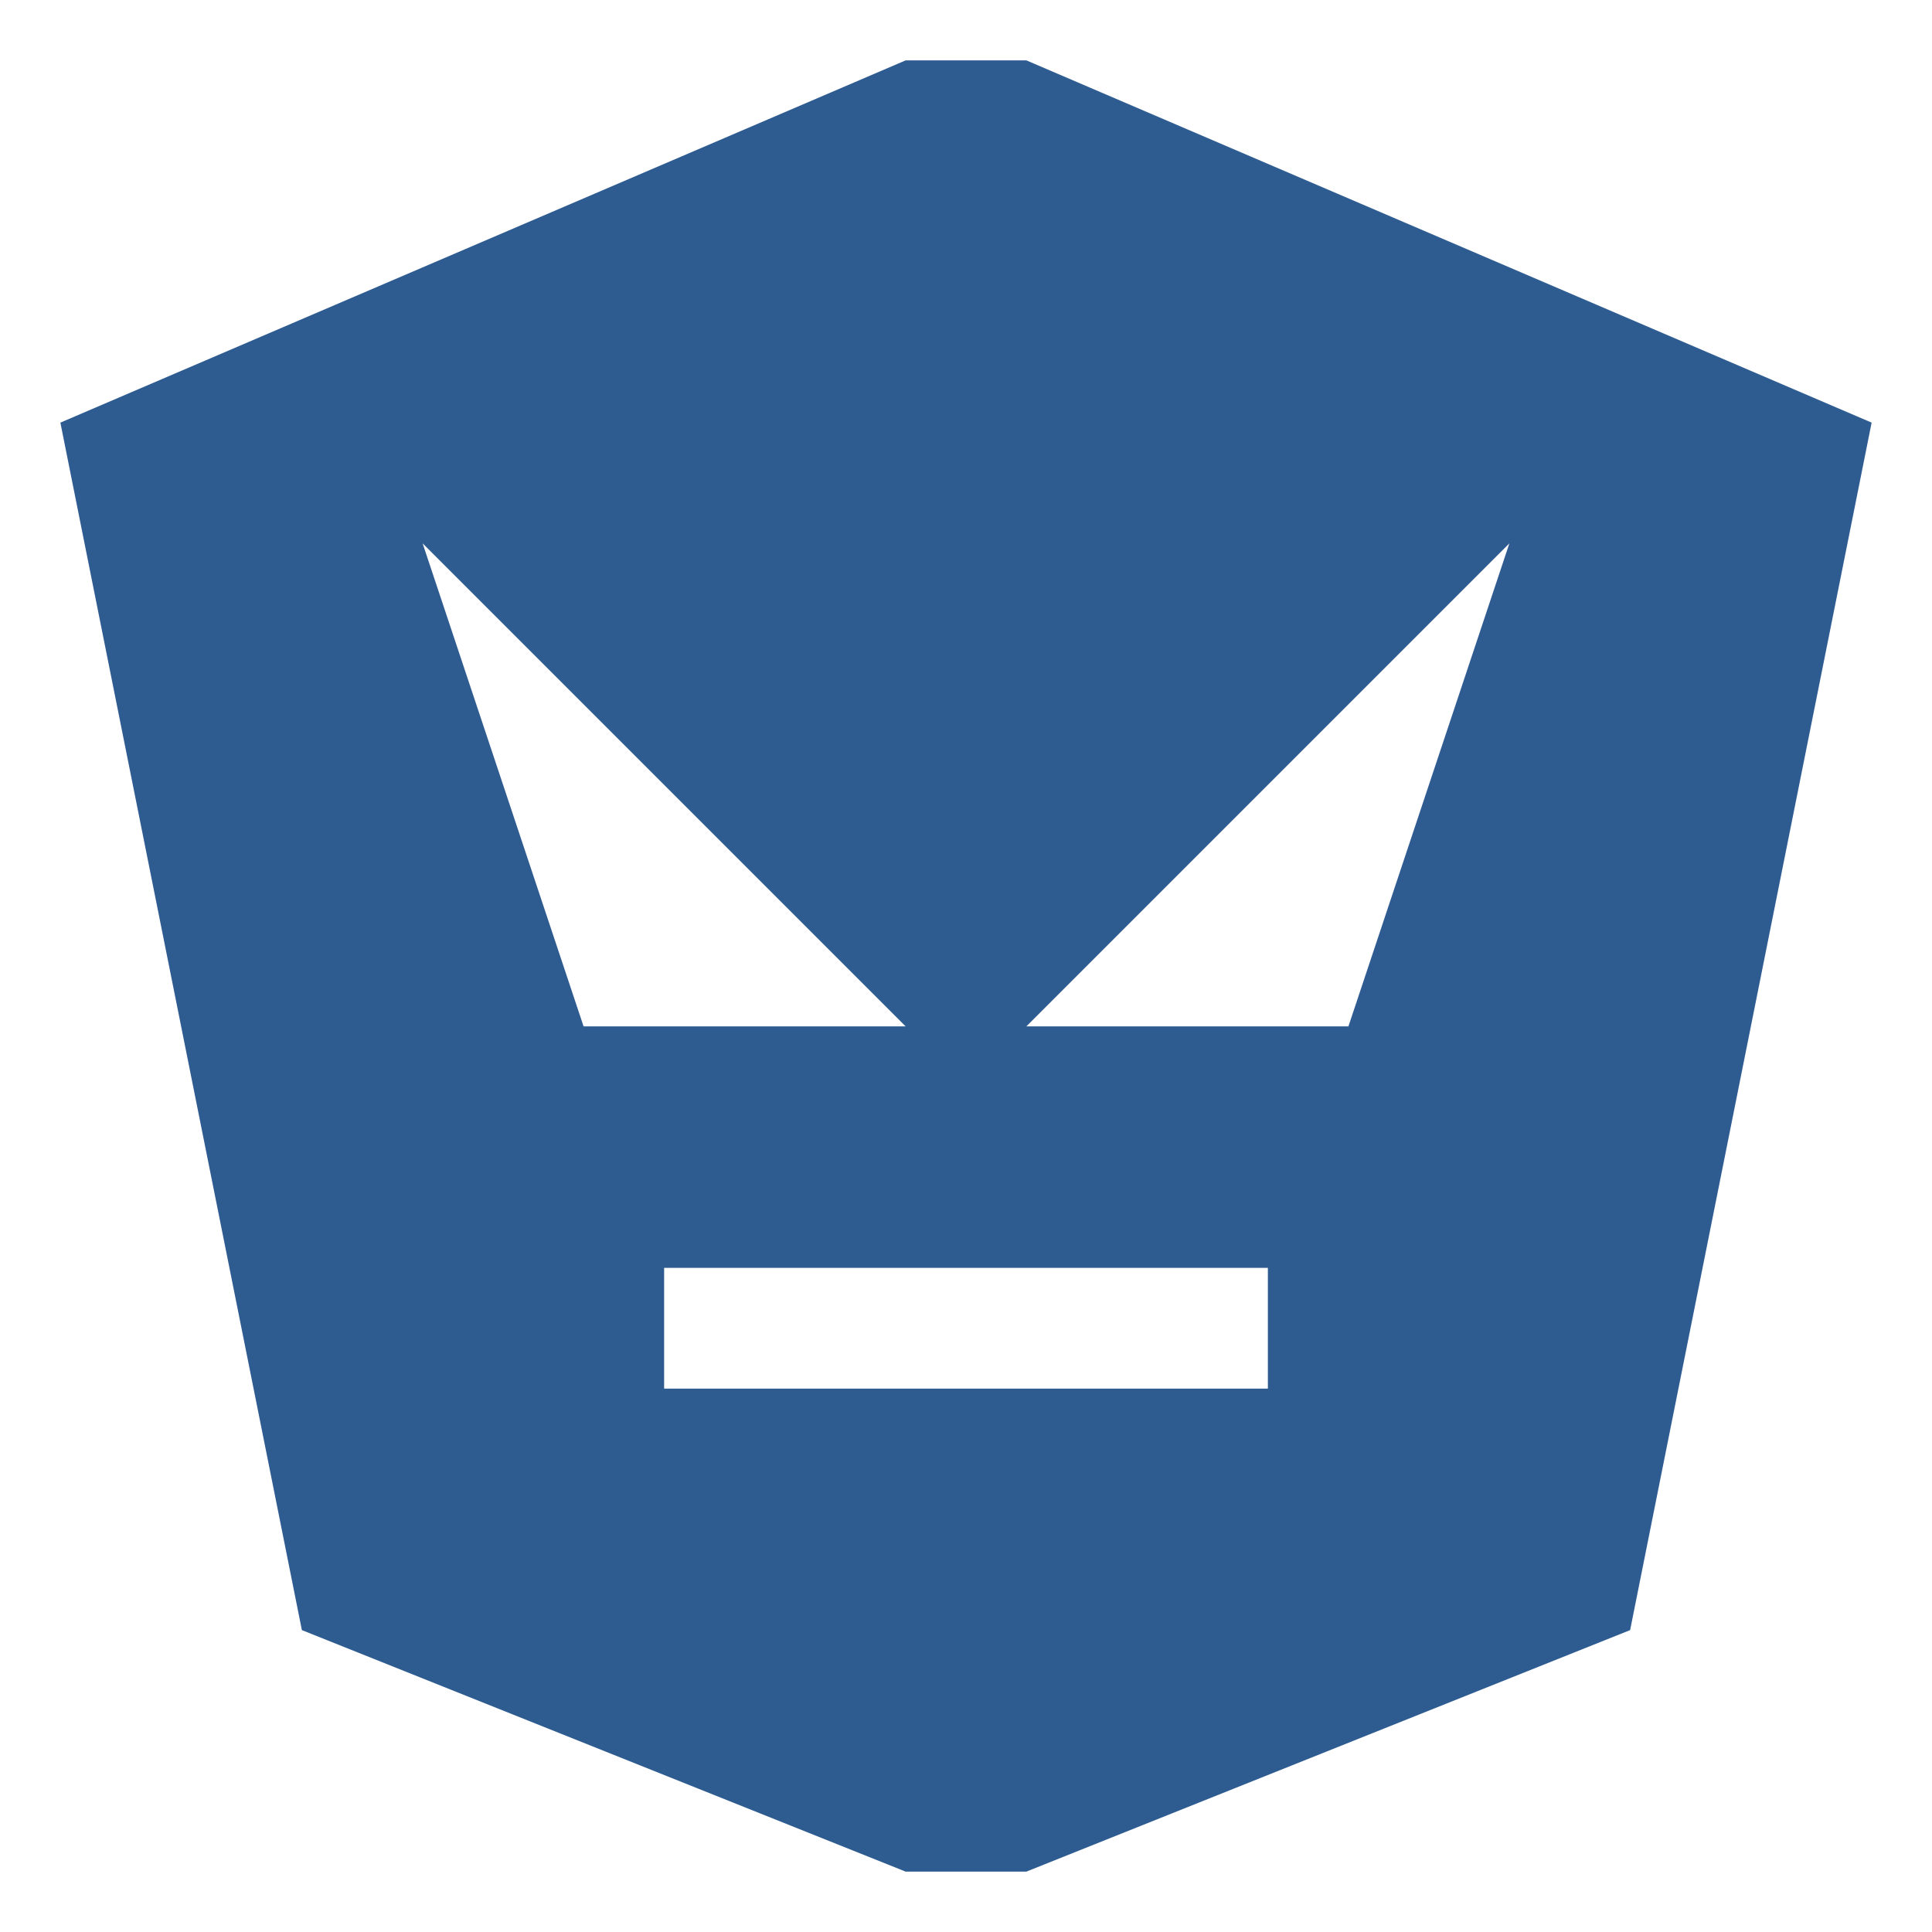 <svg xmlns="http://www.w3.org/2000/svg" xmlns:xlink="http://www.w3.org/1999/xlink" preserveAspectRatio="xMidYMid" width="16" height="16" viewBox="0 0 16 16">
  <defs>
    <style>
      .cls-1 {
        fill: #2e5c91;
        fill-rule: evenodd;
      }
    </style>
  </defs>
  <path d="M13.000,13.000 L8.000,15.000 L7.000,15.000 L2.000,13.000 L-0.000,3.000 L7.000,-0.000 L8.000,-0.000 L15.000,3.000 L13.000,13.000 ZM3.000,4.000 L4.333,8.000 L7.000,8.000 L3.000,4.000 ZM5.000,10.000 L5.000,11.000 L10.000,11.000 L10.000,10.000 L5.000,10.000 ZM8.000,8.000 L10.667,8.000 L12.000,4.000 L8.000,8.000 Z" transform="translate(0.5 0.5)" class="cls-1"/>
</svg>

